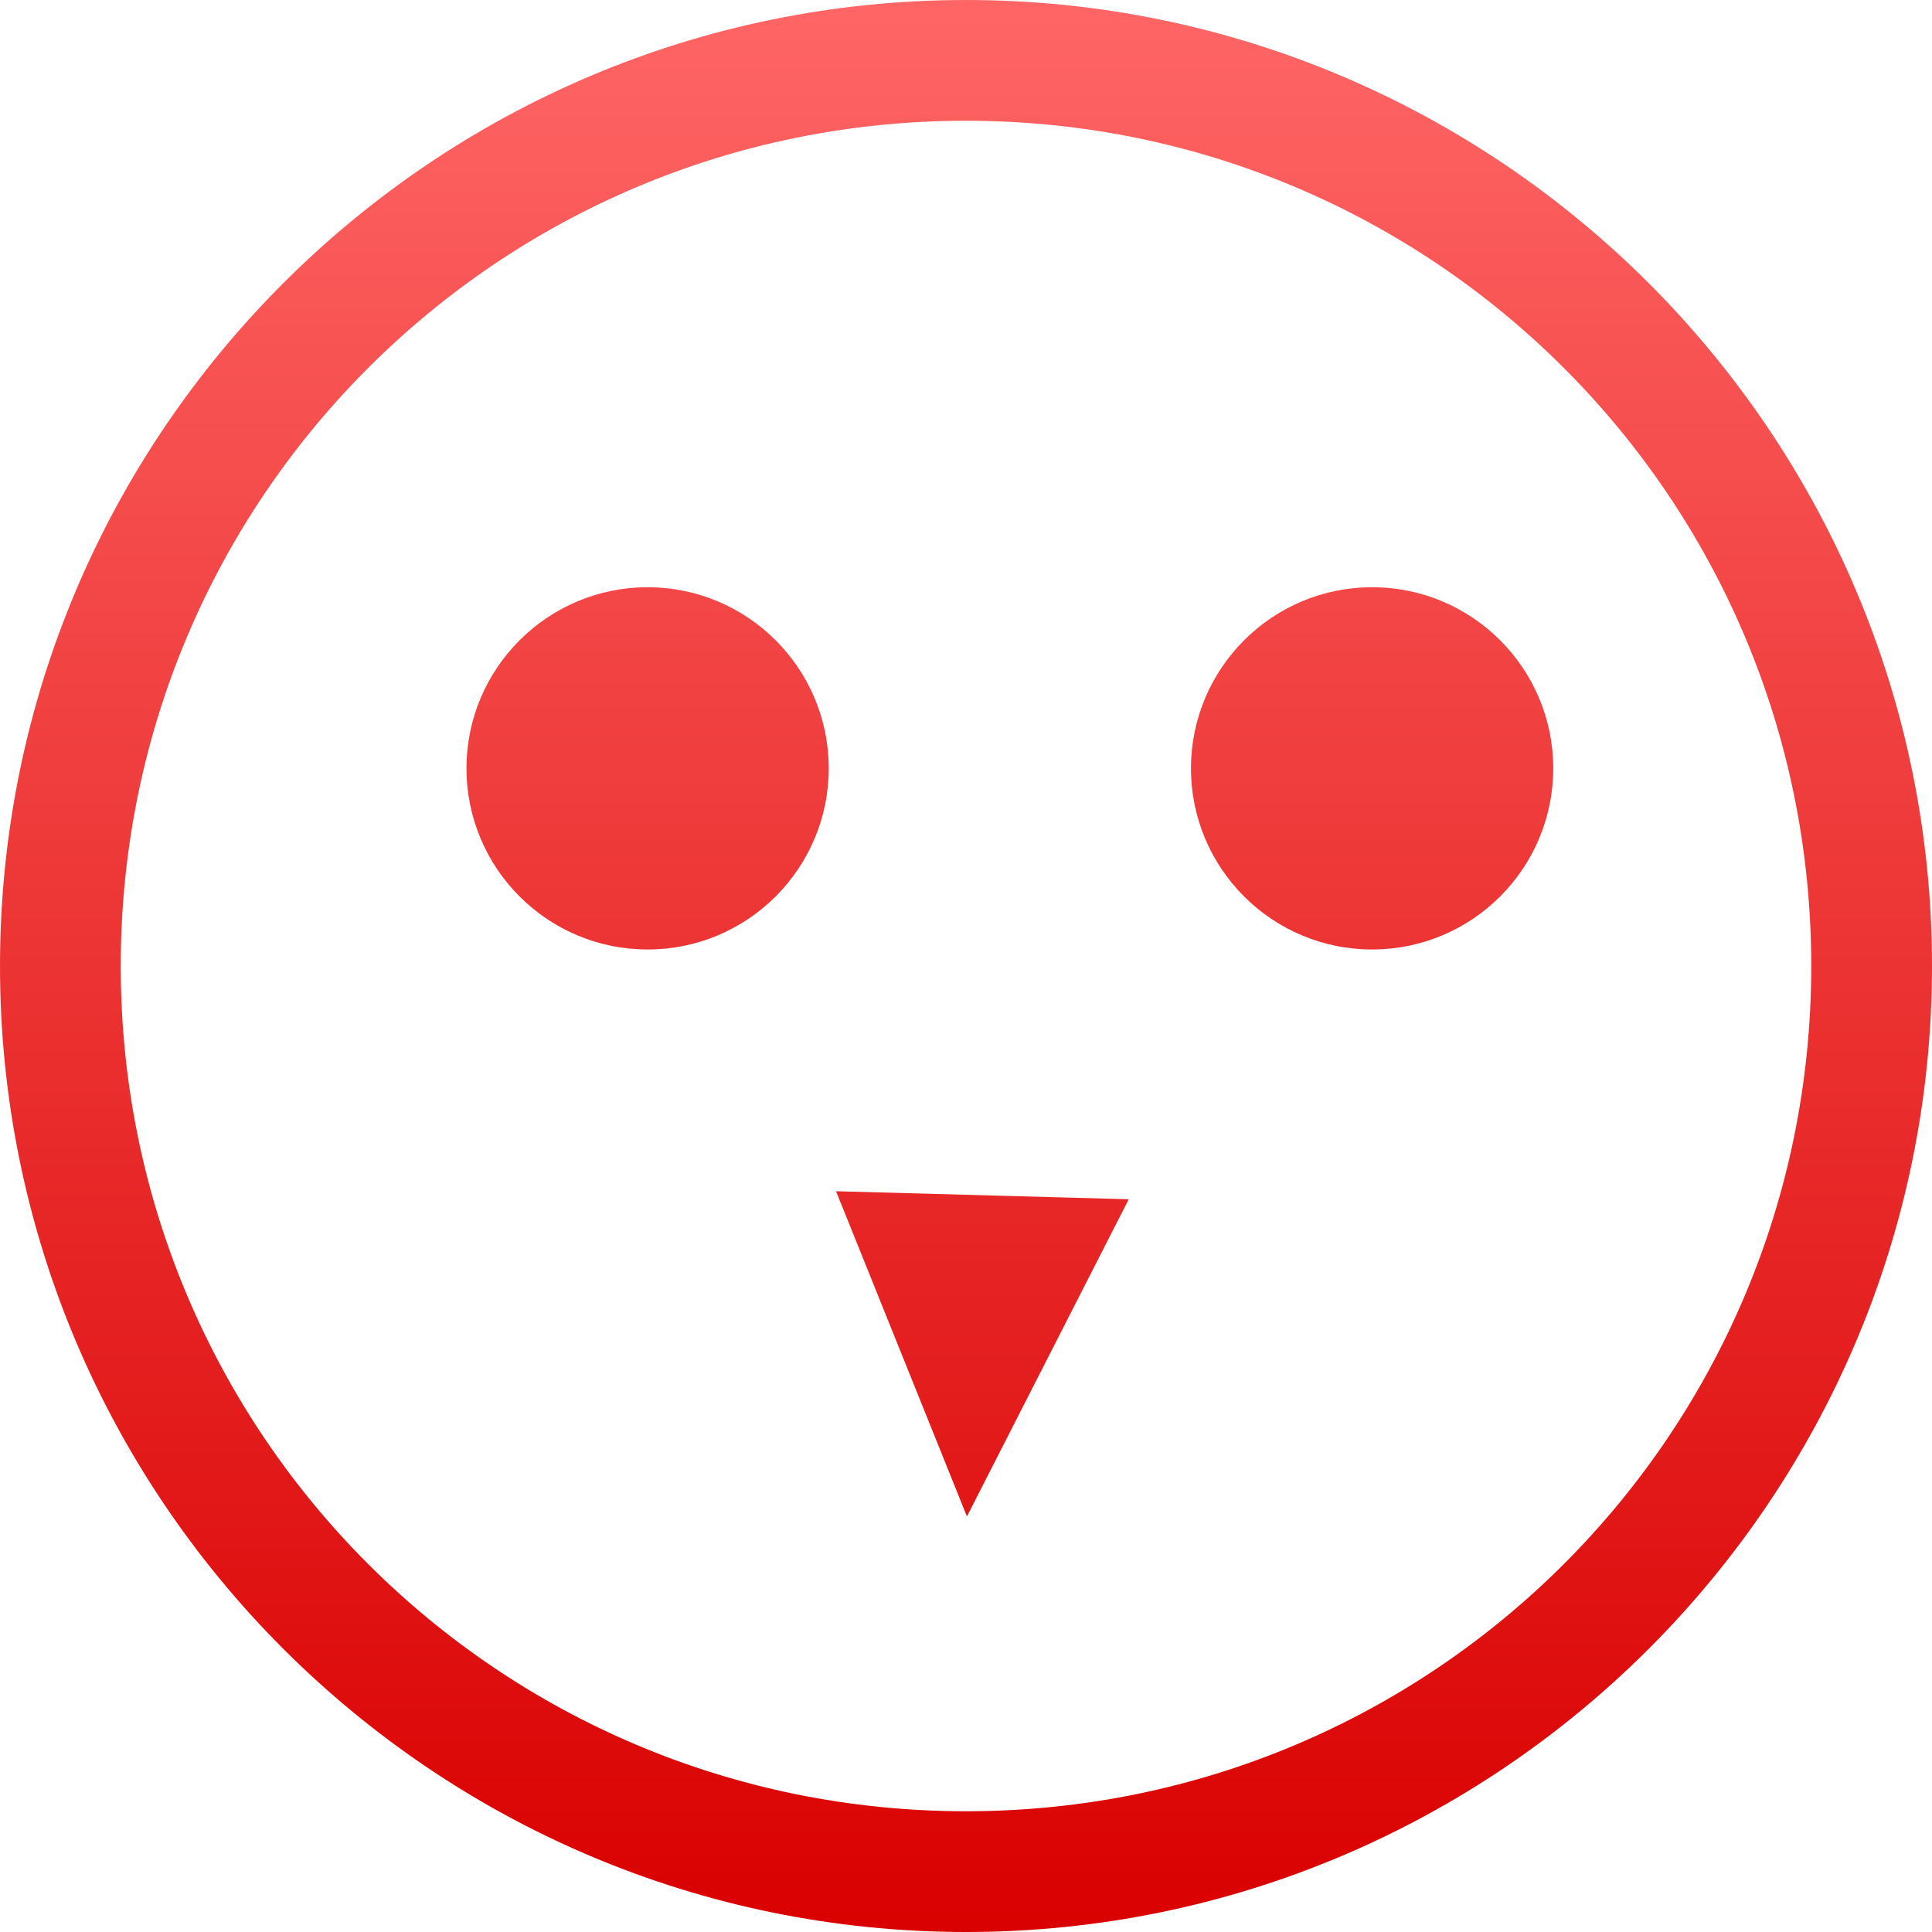 <svg xmlns="http://www.w3.org/2000/svg" xmlns:xlink="http://www.w3.org/1999/xlink" width="64" height="64" viewBox="0 0 64 64" version="1.1">
<defs>
<linearGradient id="linear0" gradientUnits="userSpaceOnUse" x1="0" y1="0" x2="0" y2="1" gradientTransform="matrix(64,0,0,64,0,0)">
<stop offset="0" style="stop-color:#ff6666;stop-opacity:1;"/>
<stop offset="1" style="stop-color:#d90000;stop-opacity:1;"/>
</linearGradient>
</defs>
<g id="surface1">
<path style=" stroke:none;fill-rule:nonzero;fill:url(#linear0);" d="M 32 0 C 14.352 0 0 14.352 0 32 C 0 49.648 14.352 64 32 64 C 49.648 64 64 49.648 64 32 C 64 14.352 49.648 0 32 0 Z M 32 4 C 47.488 4 60 16.512 60 32 C 60 47.488 47.488 60 32 60 C 16.512 60 4 47.488 4 32 C 4 16.512 16.512 4 32 4 Z M 40.086 17.984 C 13.359 48.66 26.723 33.324 40.086 17.984 Z M 21.453 19.453 C 18.141 19.453 15.453 22.141 15.453 25.453 C 15.453 28.766 18.141 31.453 21.453 31.453 C 24.766 31.453 27.453 28.766 27.453 25.453 C 27.453 22.141 24.766 19.453 21.453 19.453 Z M 45.453 19.453 C 42.141 19.453 39.453 22.141 39.453 25.453 C 39.453 28.766 42.141 31.453 45.453 31.453 C 48.766 31.453 51.453 28.766 51.453 25.453 C 51.453 22.141 48.766 19.453 45.453 19.453 Z M 27.695 39.461 L 32.031 50.234 L 37.391 39.727 Z M 27.695 39.461 "/>
</g>
</svg>
